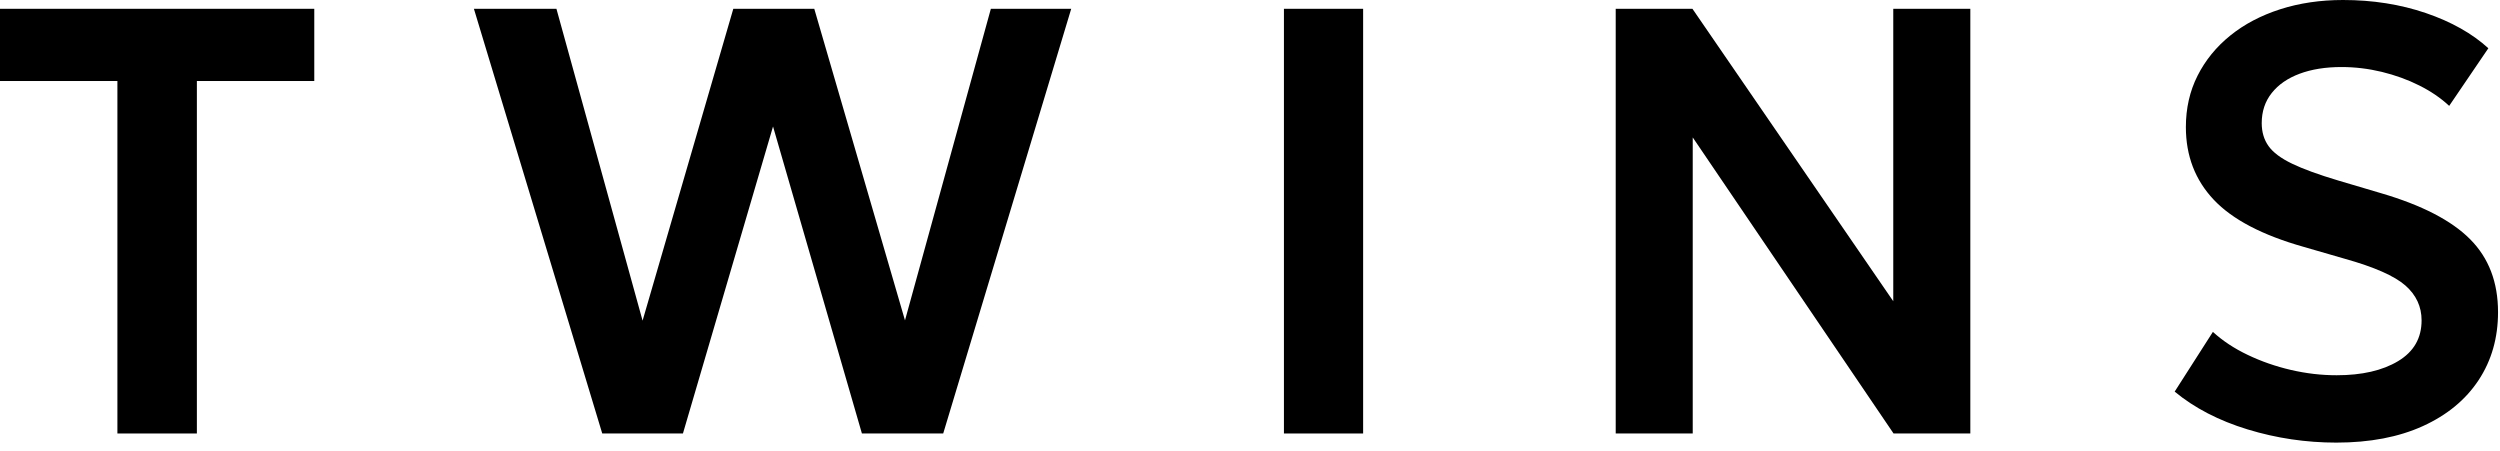<svg width="183" height="33" viewBox="0 0 183 33" fill="none" xmlns="http://www.w3.org/2000/svg">
<path d="M0 5.93H8.594V31.731H14.411V5.93H23.005V0.644H0V5.93Z" fill="black"/>
<path d="M66.245 23.45L59.605 0.644H53.678L47.037 23.471L40.731 0.644H34.69L44.084 31.731H49.991L56.586 9.259L63.092 31.731H69.043L78.413 0.644H72.531L66.245 23.45Z" fill="black"/>
<path d="M99.781 0.644H93.984V31.731H99.781V0.644Z" fill="black"/>
<path d="M138.587 22.051L123.887 0.644H118.27V31.731H123.908V10.059L138.608 31.731H144.228V0.644H138.587V22.051Z" fill="black"/>
<path d="M180.813 17.511C179.45 16.141 177.284 15.02 174.307 14.146L171.154 13.212C169.716 12.782 168.592 12.374 167.777 11.98C166.963 11.589 166.39 11.16 166.056 10.691C165.725 10.226 165.558 9.668 165.558 9.015C165.558 8.158 165.802 7.422 166.292 6.807C166.778 6.193 167.461 5.721 168.335 5.396C169.206 5.071 170.229 4.907 171.399 4.907C172.389 4.907 173.374 5.026 174.352 5.262C175.327 5.501 176.24 5.829 177.081 6.252C177.926 6.673 178.66 7.171 179.28 7.75L182.147 3.532C180.962 2.449 179.435 1.593 177.571 0.955C175.706 0.319 173.684 0 171.509 0C169.85 0 168.317 0.227 166.912 0.677C165.504 1.131 164.287 1.769 163.261 2.598C162.232 3.428 161.432 4.409 160.862 5.54C160.289 6.673 160.006 7.929 160.006 9.304C160.006 11.407 160.686 13.179 162.049 14.623C163.41 16.067 165.608 17.218 168.645 18.075L171.643 18.943C173.803 19.548 175.279 20.201 176.073 20.897C176.863 21.592 177.26 22.442 177.26 23.45C177.26 24.754 176.687 25.747 175.539 26.436C174.39 27.125 172.893 27.468 171.043 27.468C169.931 27.468 168.818 27.34 167.699 27.08C166.583 26.821 165.528 26.454 164.537 25.98C163.544 25.508 162.694 24.944 161.984 24.294L159.186 28.667C160.635 29.866 162.416 30.788 164.525 31.433C166.634 32.077 168.8 32.399 171.02 32.399C173.478 32.399 175.59 31.993 177.359 31.188C179.128 30.383 180.488 29.261 181.436 27.823C182.382 26.388 182.856 24.729 182.856 22.85C182.857 20.658 182.176 18.88 180.813 17.511Z" fill="black"/>
</svg>
